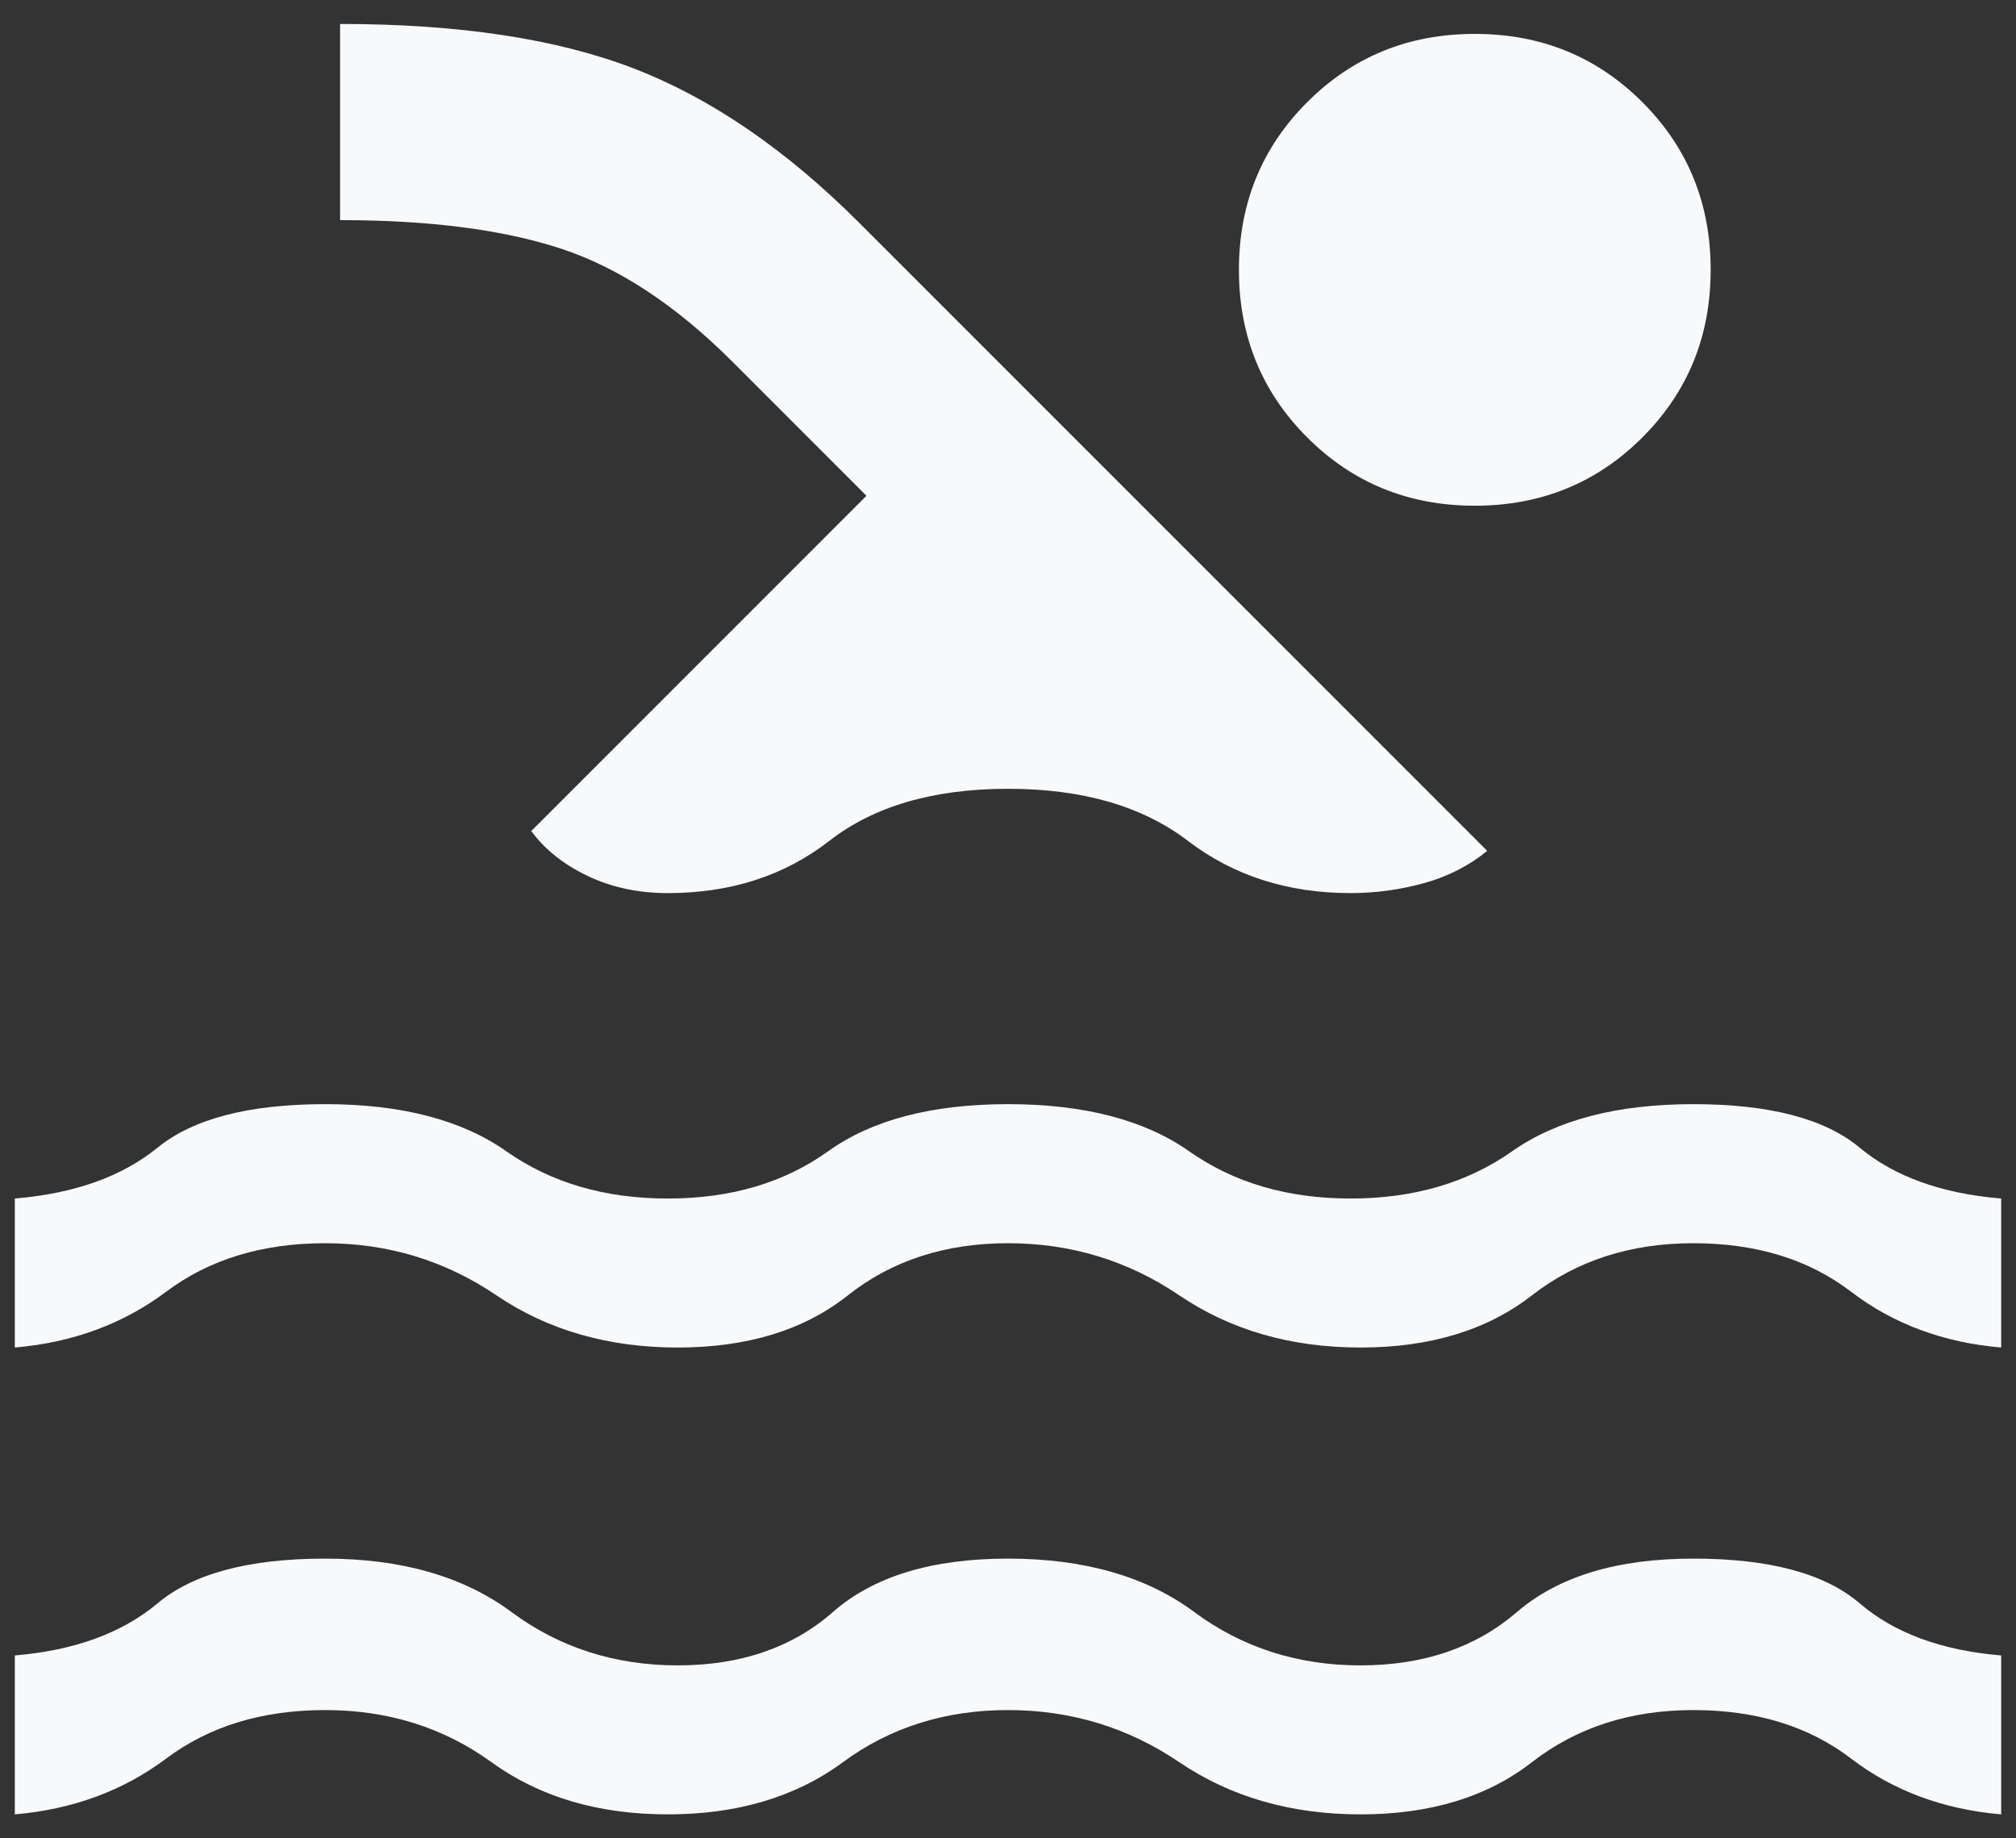 <svg width="68" height="62" viewBox="0 0 68 62" fill="none" xmlns="http://www.w3.org/2000/svg">
<rect x="0" y="0" width="68" height="62" fill="#333333" stroke="none"/>
<path d="M0.5 61.192V55.832C2.51 55.664 4.115 55.078 5.316 54.073C6.516 53.068 8.4 52.566 10.969 52.566C13.537 52.566 15.631 53.166 17.25 54.366C18.869 55.567 20.74 56.167 22.861 56.167C24.983 56.167 26.728 55.567 28.096 54.366C29.463 53.166 31.432 52.566 34 52.566C36.568 52.566 38.662 53.166 40.281 54.366C41.9 55.567 43.771 56.167 45.892 56.167C48.014 56.167 49.773 55.567 51.169 54.366C52.565 53.166 54.547 52.566 57.115 52.566C59.683 52.566 61.554 53.068 62.726 54.073C63.899 55.078 65.49 55.664 67.5 55.832V61.192C65.546 61.024 63.857 60.396 62.433 59.307C61.009 58.219 59.237 57.674 57.115 57.674C54.993 57.674 53.179 58.261 51.671 59.433C50.164 60.606 48.237 61.192 45.892 61.192C43.547 61.192 41.51 60.606 39.779 59.433C38.048 58.261 36.122 57.674 34 57.674C31.878 57.674 30.022 58.261 28.431 59.433C26.839 60.606 24.871 61.192 22.526 61.192C20.181 61.192 18.199 60.606 16.58 59.433C14.961 58.261 13.09 57.674 10.969 57.674C8.847 57.674 7.06 58.219 5.609 59.307C4.157 60.396 2.454 61.024 0.5 61.192ZM0.5 45.447V40.422C2.51 40.254 4.115 39.682 5.316 38.705C6.516 37.728 8.4 37.239 10.969 37.239C13.537 37.239 15.575 37.77 17.082 38.831C18.59 39.891 20.405 40.422 22.526 40.422C24.648 40.422 26.448 39.891 27.928 38.831C29.408 37.77 31.432 37.239 34 37.239C36.568 37.239 38.606 37.77 40.114 38.831C41.621 39.891 43.436 40.422 45.557 40.422C47.679 40.422 49.494 39.891 51.001 38.831C52.509 37.77 54.547 37.239 57.115 37.239C59.683 37.239 61.554 37.728 62.726 38.705C63.899 39.682 65.49 40.254 67.5 40.422V45.447C65.546 45.279 63.857 44.651 62.433 43.562C61.009 42.474 59.237 41.929 57.115 41.929C54.993 41.929 53.179 42.516 51.671 43.688C50.164 44.861 48.237 45.447 45.892 45.447C43.547 45.447 41.51 44.861 39.779 43.688C38.048 42.516 36.122 41.929 34 41.929C31.878 41.929 30.078 42.516 28.598 43.688C27.119 44.861 25.206 45.447 22.861 45.447C20.516 45.447 18.478 44.861 16.747 43.688C15.017 42.516 13.09 41.929 10.969 41.929C8.847 41.929 7.06 42.474 5.609 43.562C4.157 44.651 2.454 45.279 0.5 45.447ZM17.92 28.027L29.226 16.721L24.704 12.198C22.805 10.3 20.879 9.03 18.925 8.387C16.971 7.745 14.486 7.424 11.471 7.424V0.808C15.491 0.808 18.799 1.311 21.396 2.316C23.992 3.321 26.518 5.051 28.975 7.508L50.164 28.697C49.55 29.199 48.838 29.562 48.028 29.786C47.218 30.009 46.395 30.121 45.557 30.121C43.436 30.121 41.607 29.534 40.072 28.362C38.536 27.189 36.513 26.603 34 26.603C31.488 26.603 29.477 27.189 27.97 28.362C26.462 29.534 24.648 30.121 22.526 30.121C21.521 30.121 20.614 29.925 19.804 29.534C18.995 29.143 18.367 28.641 17.92 28.027ZM49.745 1.143C51.978 1.143 53.863 1.911 55.398 3.446C56.934 4.982 57.701 6.866 57.701 9.099C57.701 11.333 56.934 13.217 55.398 14.752C53.863 16.288 51.978 17.056 49.745 17.056C47.512 17.056 45.627 16.288 44.092 14.752C42.556 13.217 41.789 11.333 41.789 9.099C41.789 6.866 42.556 4.982 44.092 3.446C45.627 1.911 47.512 1.143 49.745 1.143Z" fill="#F8F9FA"/>
</svg>
